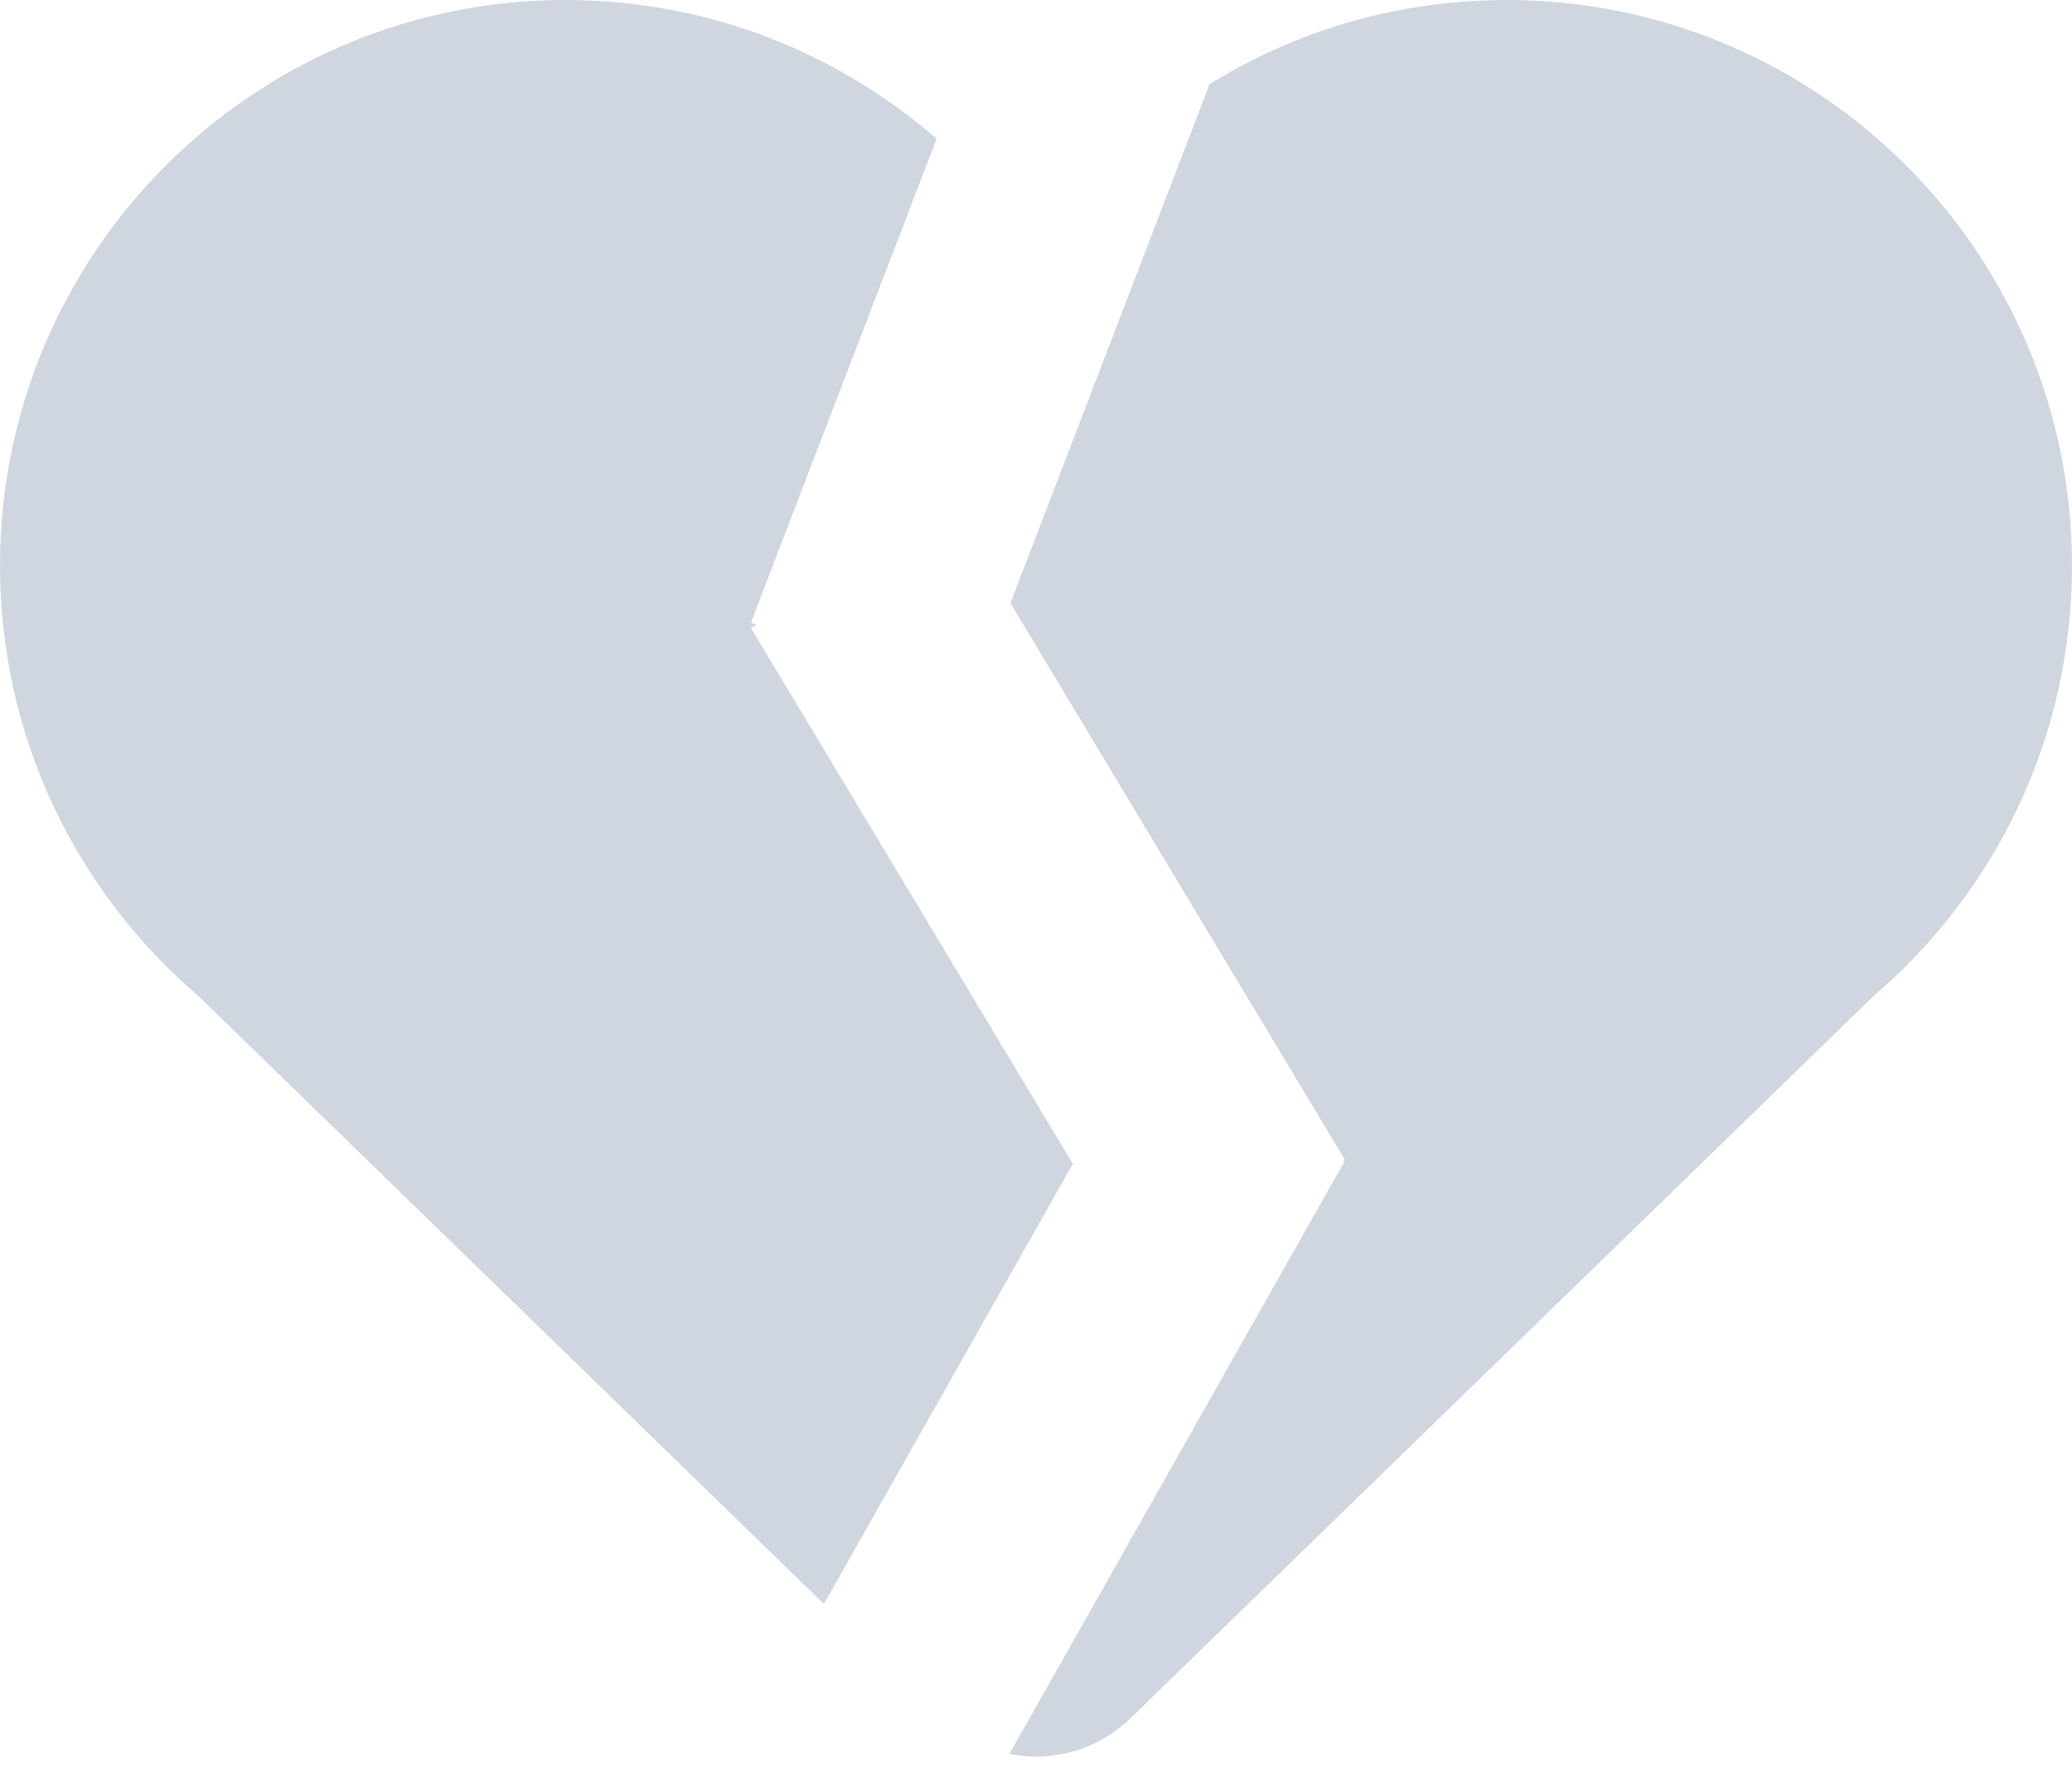 <svg width="229" height="195" viewBox="0 0 229 195" fill="none" xmlns="http://www.w3.org/2000/svg">
<path fill-rule="evenodd" clip-rule="evenodd" d="M103.514 15.338C92.538 5.785 78.194 0 62.5 0C27.982 0 0 27.982 0 62.5C0 81.498 8.476 98.515 21.852 109.978L91.059 177.224L118.573 128.594L83 69.391L83.622 69.017L83 68.779L103.514 15.338ZM111.674 66.631L148.647 128.165L148.44 128.29L148.575 128.366L111.557 193.795C116.24 194.728 121.281 193.411 124.953 189.843L207.147 109.978C220.524 98.515 229 81.498 229 62.5C229 27.982 201.018 0 166.5 0C154.463 0 143.22 3.403 133.682 9.3L111.674 66.631Z" fill="#D0D6DF"/>
</svg>
